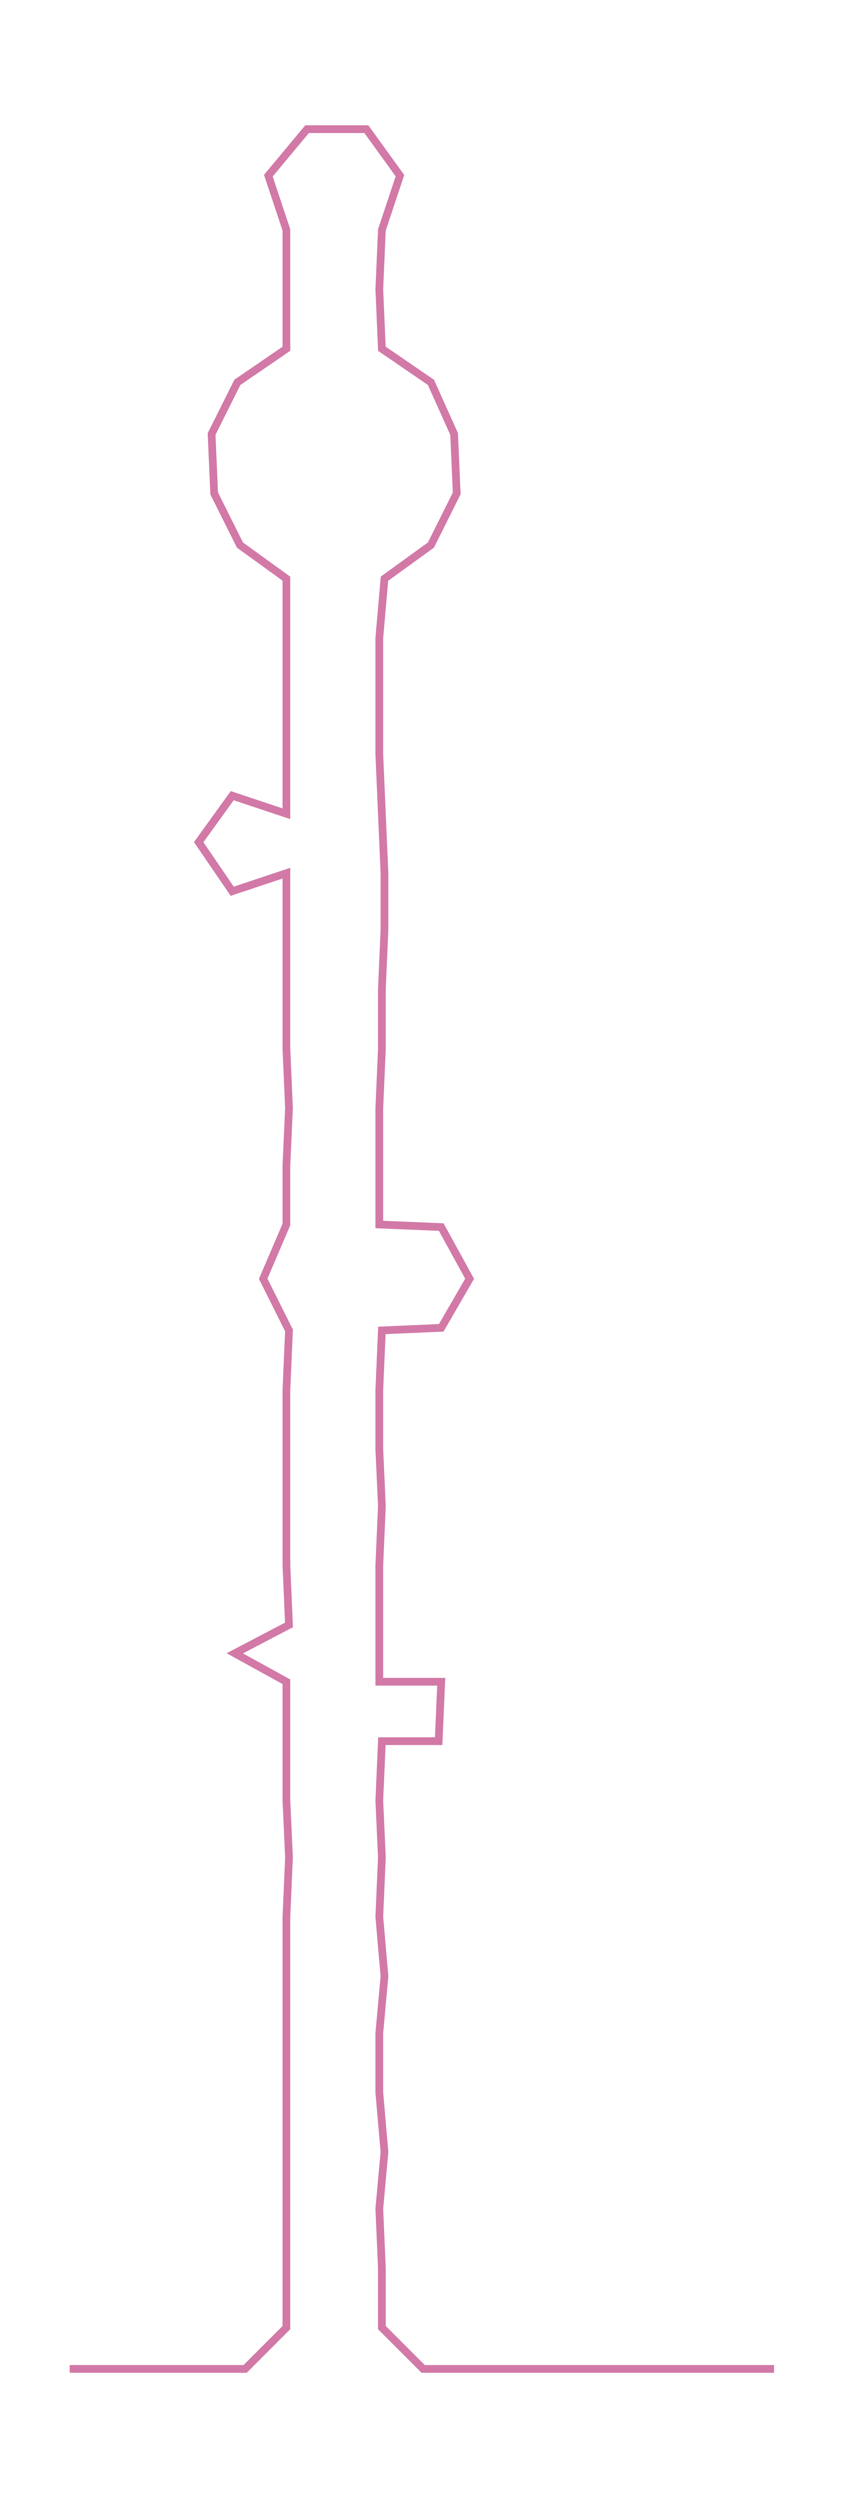 <ns0:svg xmlns:ns0="http://www.w3.org/2000/svg" width="101.646px" height="300px" viewBox="0 0 327.871 967.683"><ns0:path style="stroke:#d279a7;stroke-width:3px;fill:none;" d="M27 917 L27 917 L50 917 L72 917 L95 917 L111 901 L111 878 L111 855 L111 833 L111 810 L111 787 L111 765 L111 742 L112 719 L111 697 L111 674 L111 651 L91 640 L112 629 L111 606 L111 583 L111 561 L111 538 L112 515 L102 495 L111 474 L111 451 L112 429 L111 406 L111 383 L111 360 L111 338 L90 345 L77 326 L90 308 L111 315 L111 292 L111 270 L111 247 L111 224 L93 211 L83 191 L82 168 L92 148 L111 135 L111 112 L111 89 L104 68 L119 50 L142 50 L155 68 L148 89 L147 112 L148 135 L167 148 L176 168 L177 191 L167 211 L149 224 L147 247 L147 270 L147 292 L148 315 L149 338 L149 360 L148 383 L148 406 L147 429 L147 451 L147 474 L171 475 L182 495 L171 514 L148 515 L147 538 L147 561 L148 583 L147 606 L147 629 L147 651 L171 651 L170 674 L148 674 L147 697 L148 719 L147 742 L149 765 L147 787 L147 810 L149 833 L147 855 L148 878 L148 901 L164 917 L187 917 L209 917 L232 917 L255 917 L277 917 L300 917" /></ns0:svg>